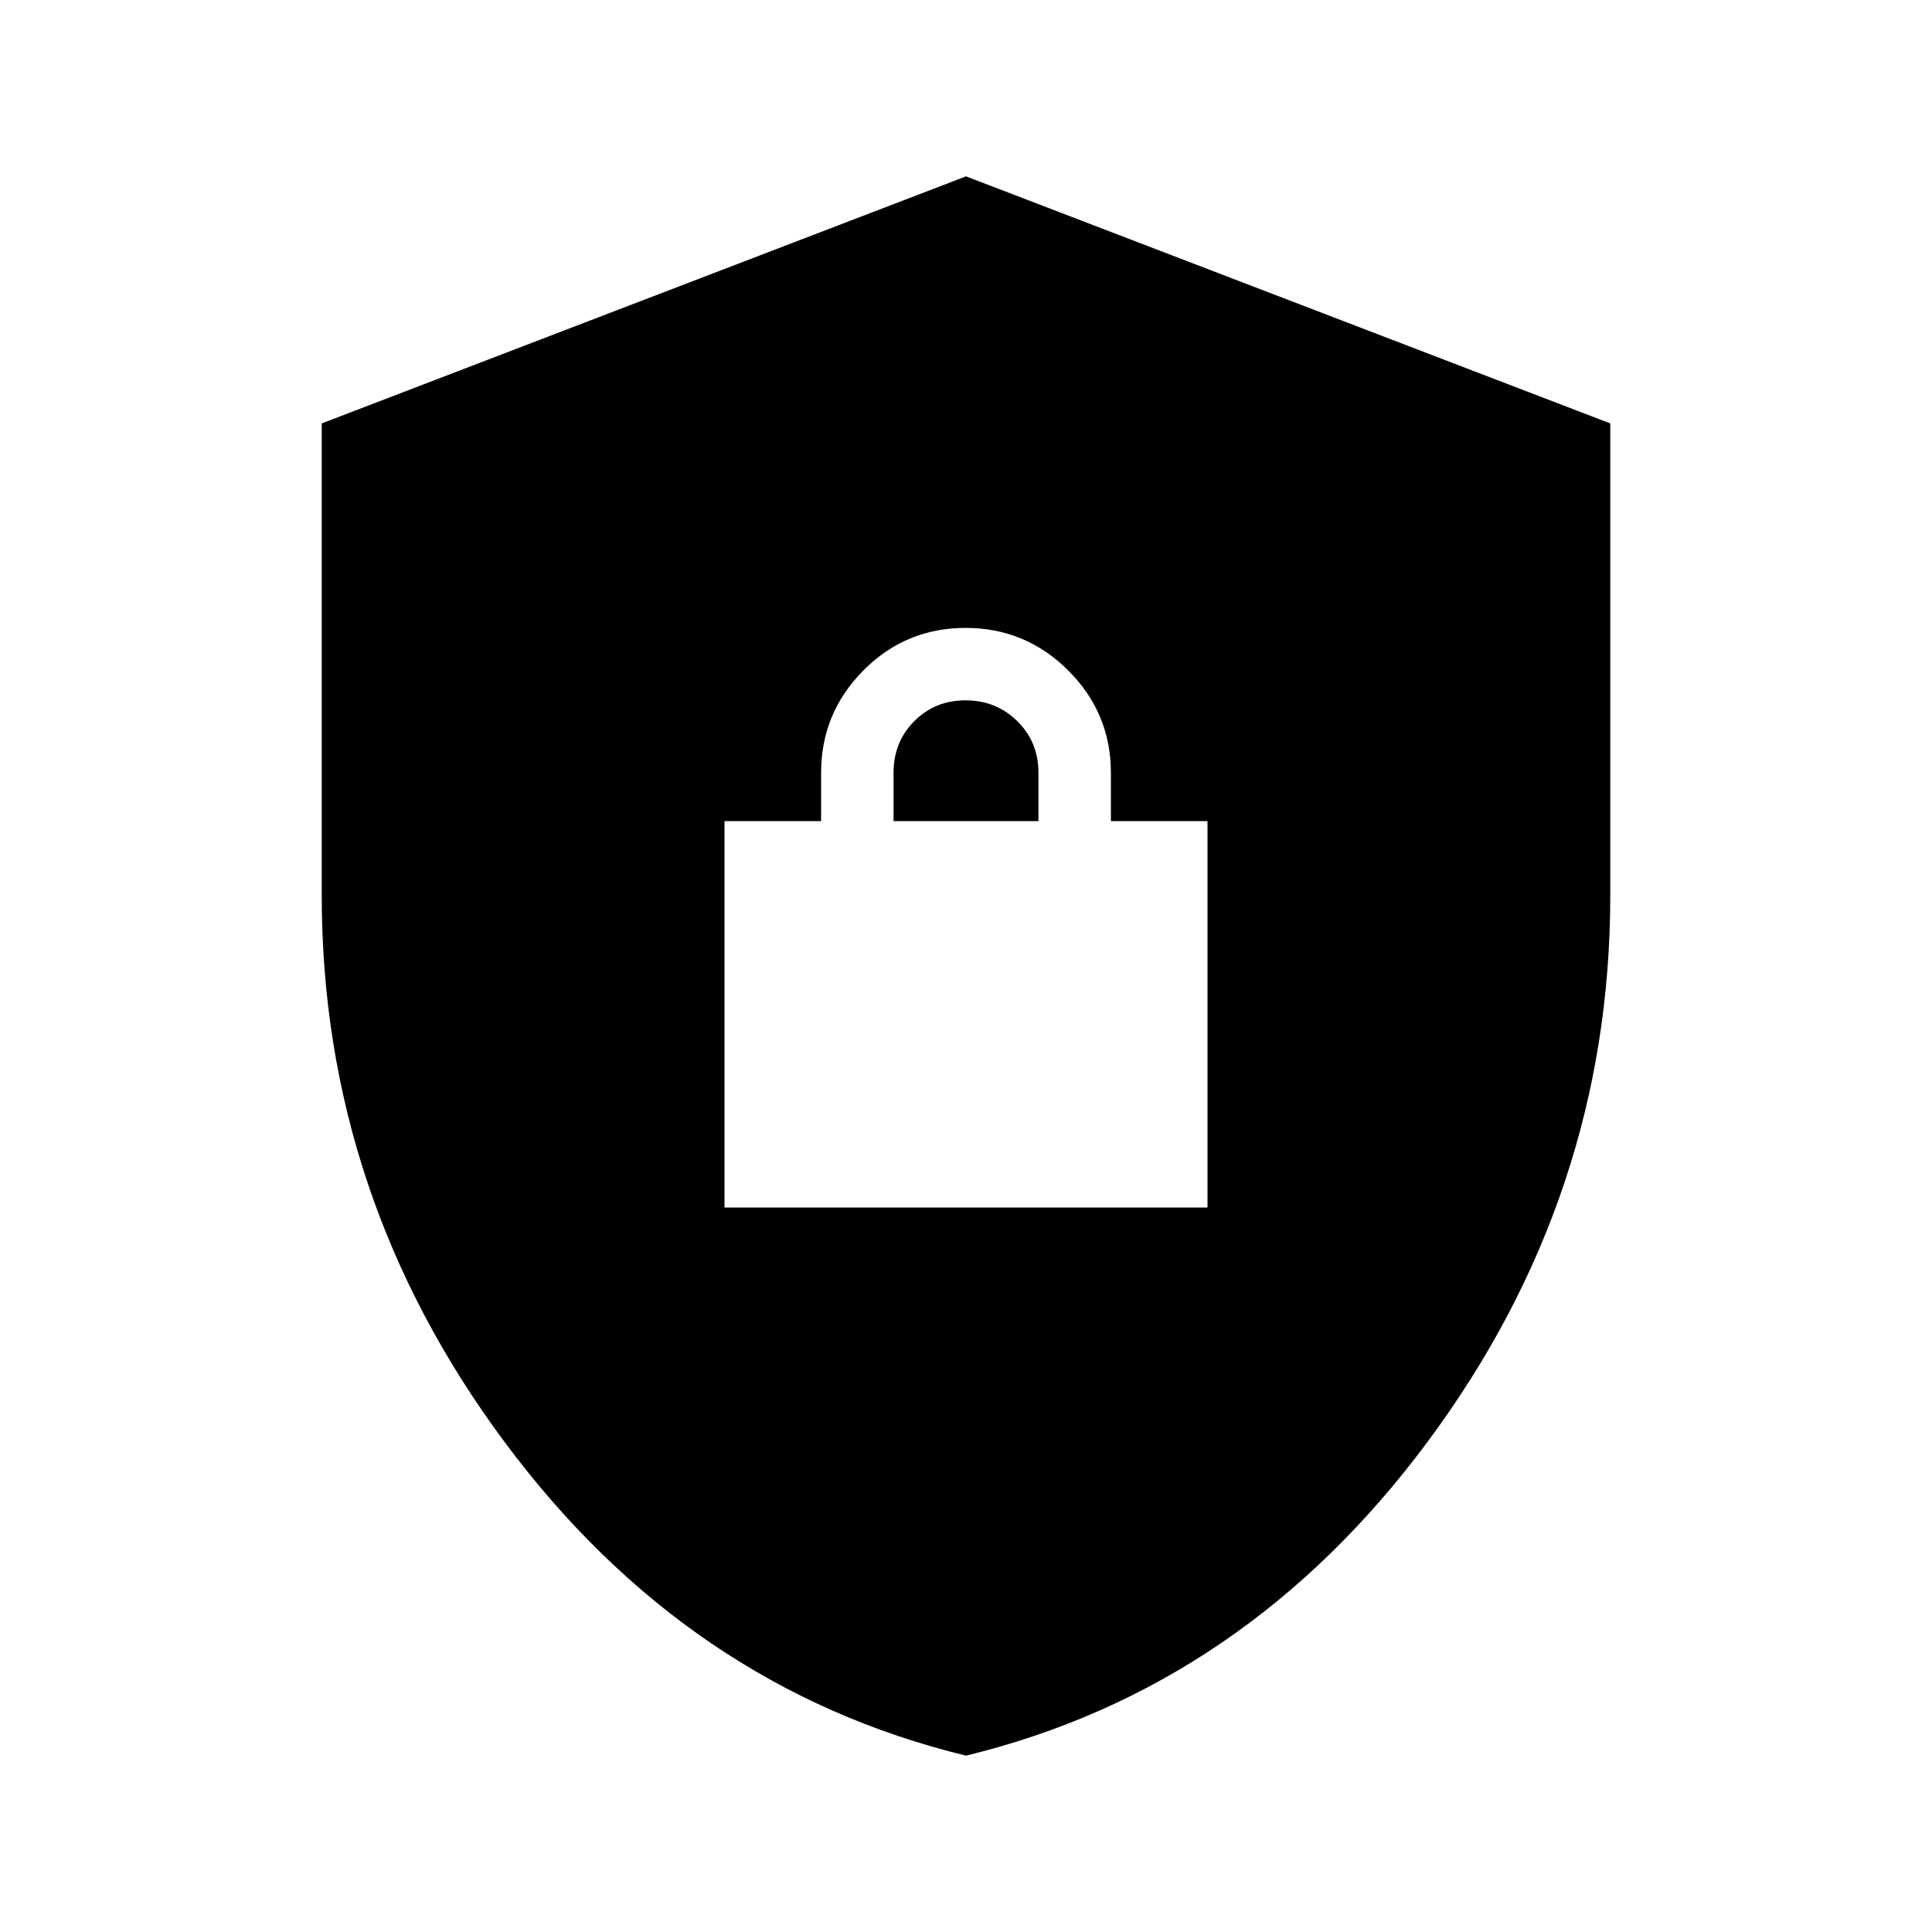 <svg xmlns="http://www.w3.org/2000/svg" height="20" viewBox="0 -960 960 960" width="20"><path d="M480-87.63Q341.47-121.3 250.67-243.54q-90.8-122.23-90.8-271.46v-234.61L480-872.37l320.13 122.76V-515q0 149.23-90.8 271.46Q618.53-121.3 480-87.63ZM360-360h240v-192h-48v-24q0-29.7-21.21-50.85-21.21-21.15-51-21.15T429-626.85Q408-605.7 408-576v24h-48v192Zm84-192v-24q0-15.3 10.29-25.65Q464.58-612 479.79-612t25.71 10.35Q516-591.3 516-576v24h-72Z"/></svg>